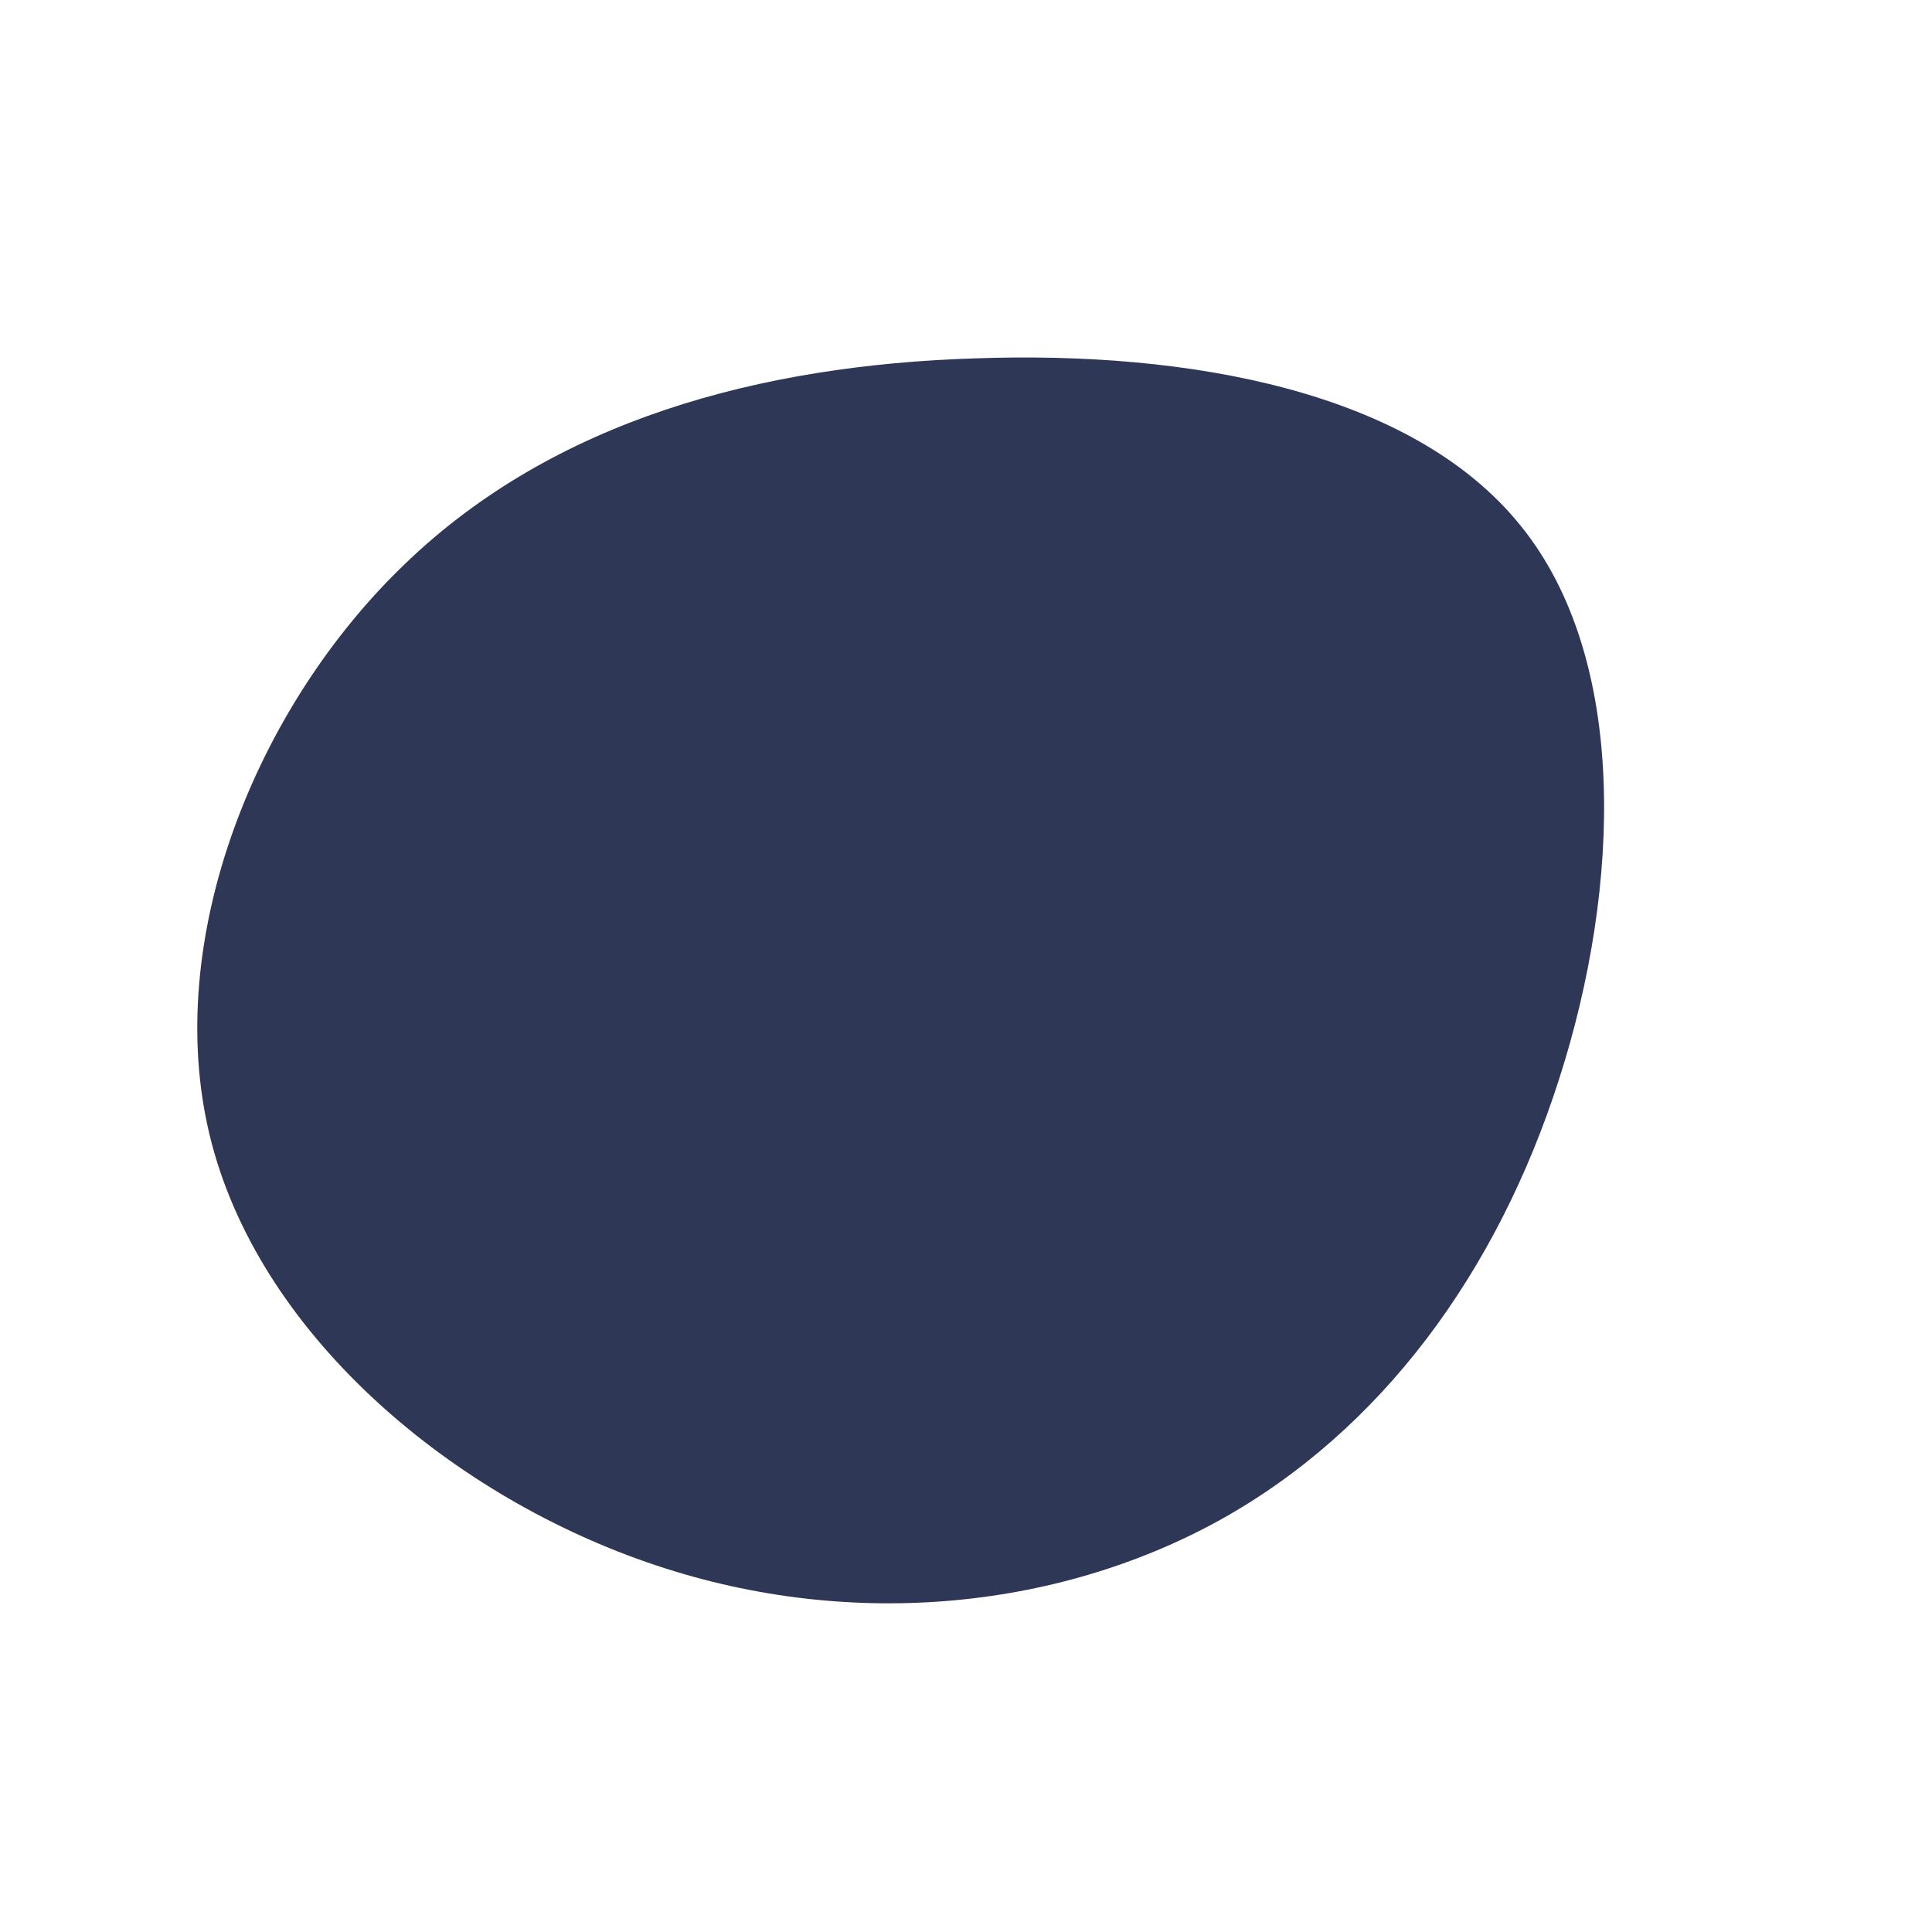 <?xml version="1.0" standalone="no"?>
<svg viewBox="0 0 200 200" xmlns="http://www.w3.org/2000/svg">
  <path fill="#2E3856" d="M57.4,-45.6C68.6,-31.8,67.8,-8.2,61.4,11.7C55,31.7,43,48.1,26.2,57.4C9.3,66.7,-12.5,68.9,-33.1,61.7C-53.8,54.5,-73.4,37.8,-78.3,17.5C-83.2,-2.8,-73.5,-26.9,-58,-41.7C-42.6,-56.5,-21.3,-62.2,0.9,-62.9C23.1,-63.7,46.2,-59.5,57.4,-45.6Z" transform="translate(100 100)" />
</svg>

